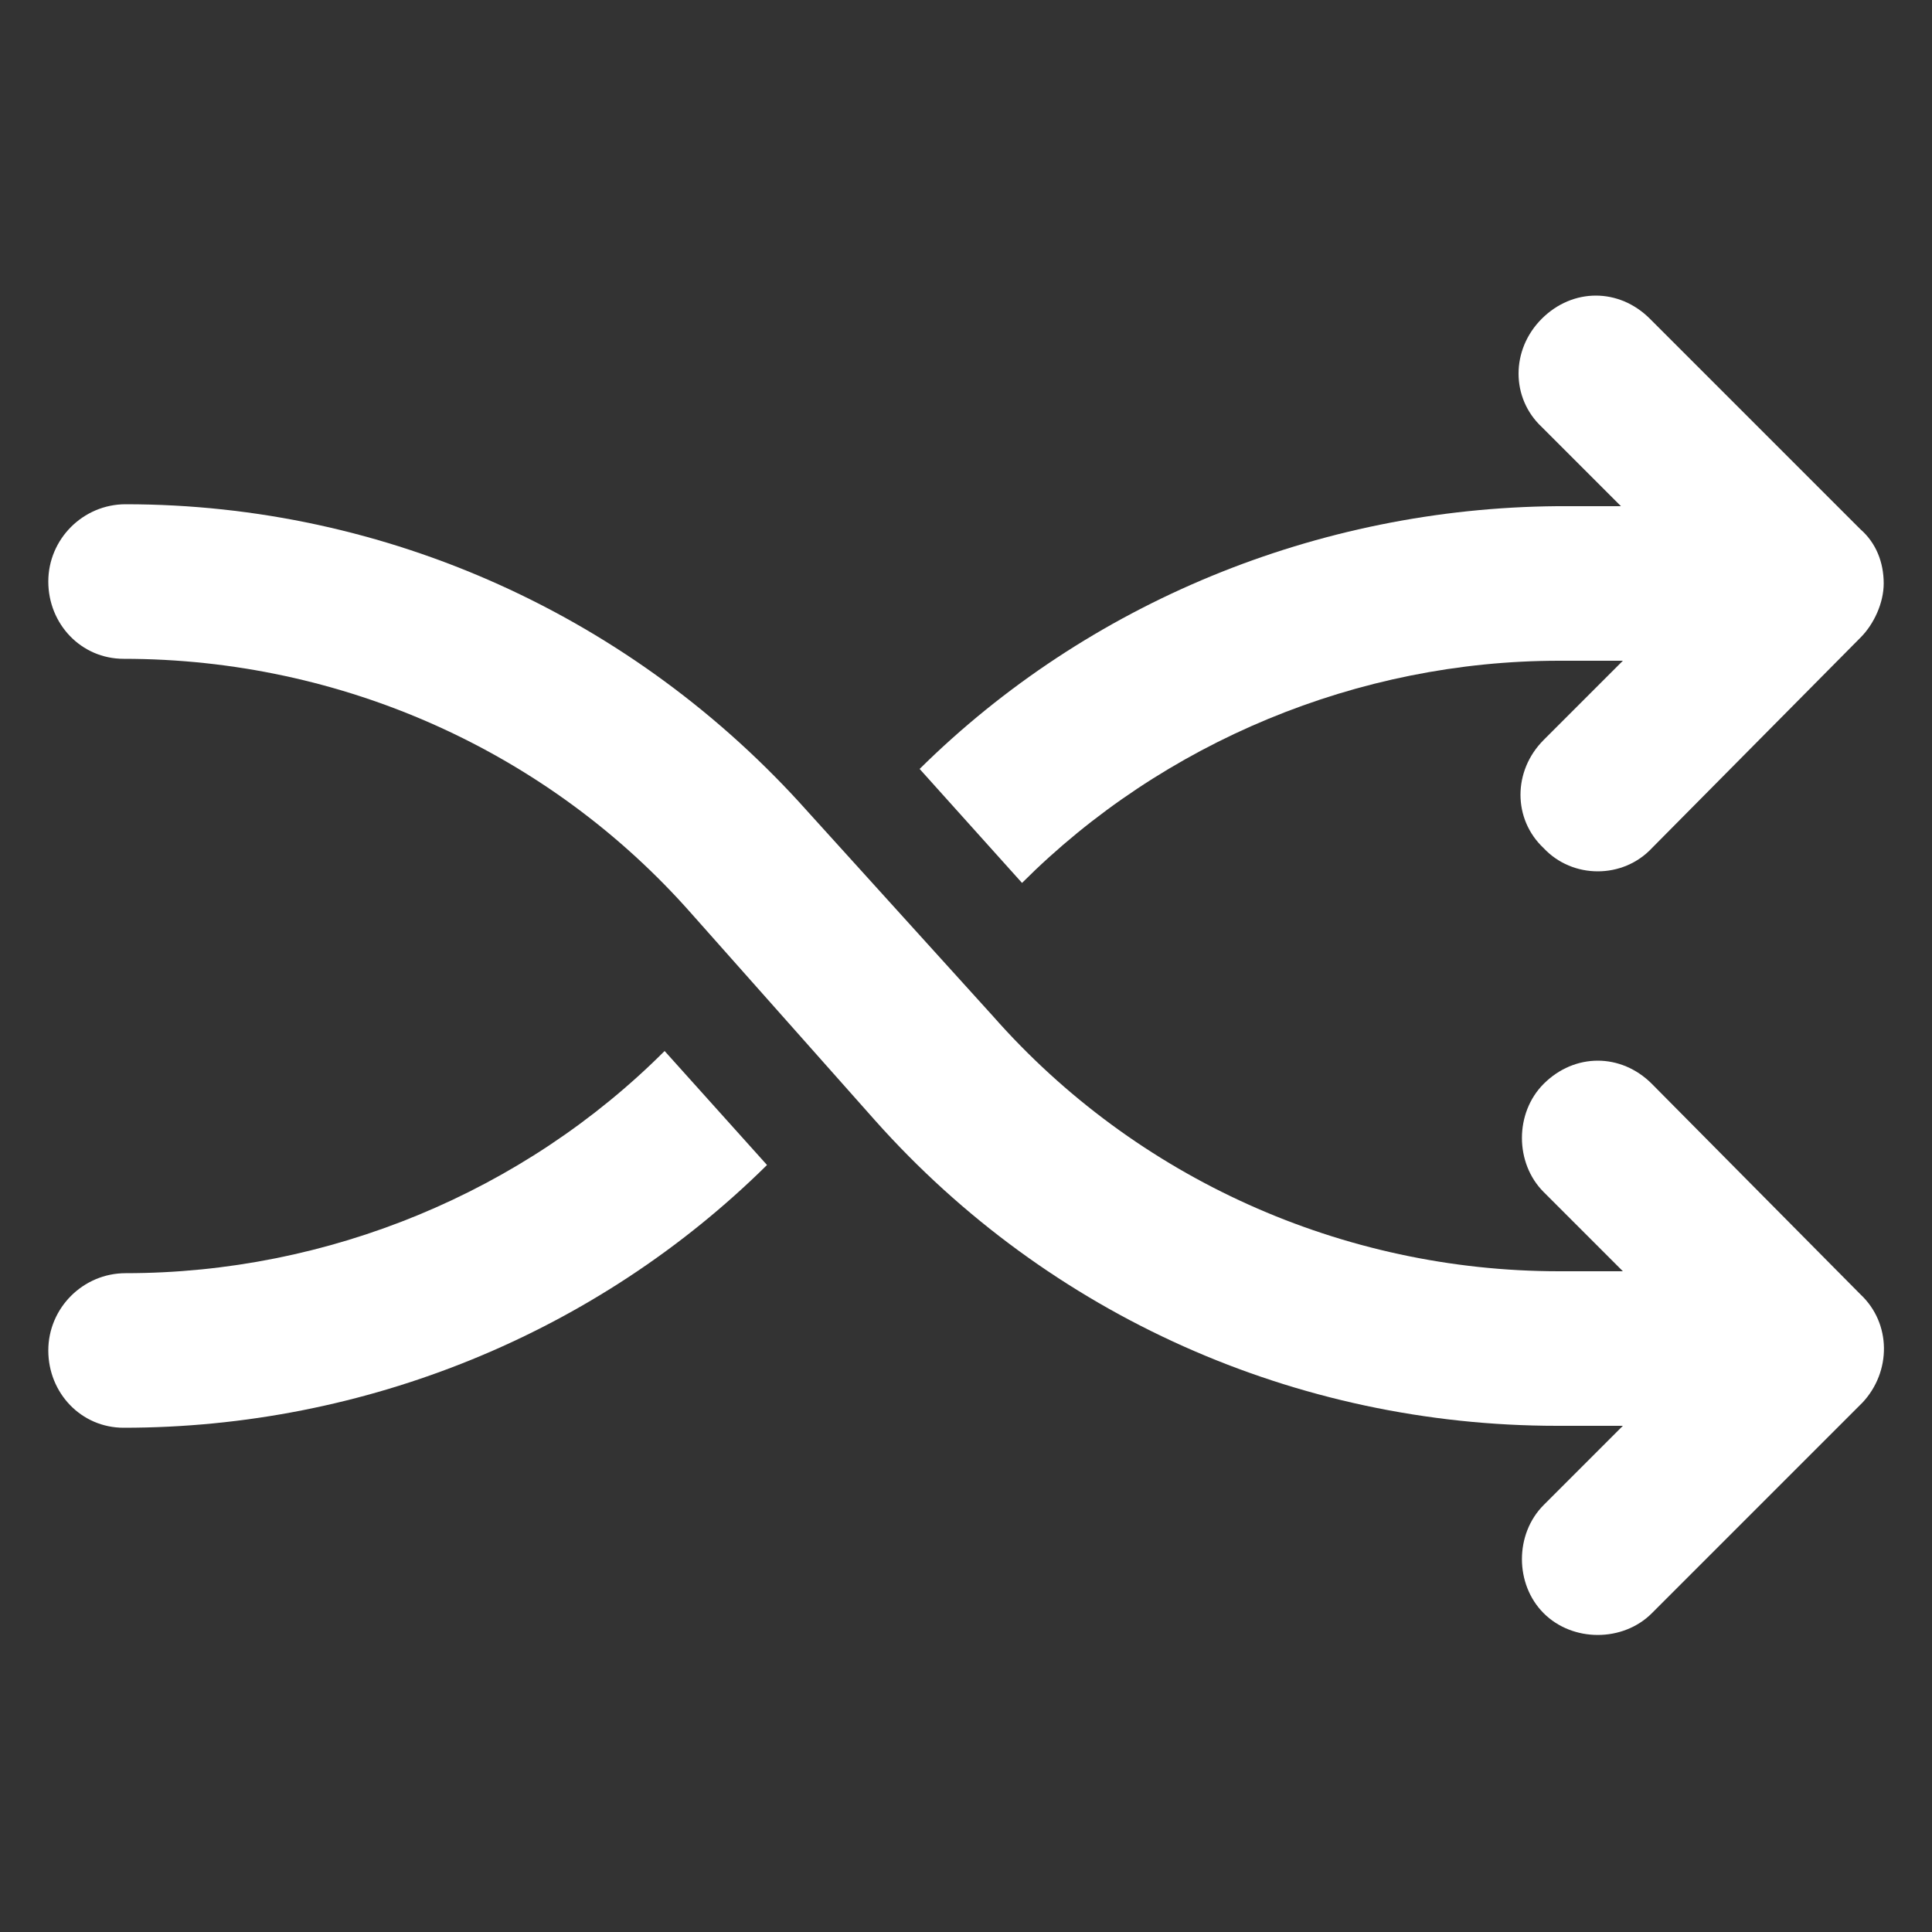 <svg width="20" height="20" viewBox="0 0 20 20" fill="none" xmlns="http://www.w3.org/2000/svg">
<rect x="0" y="0" width="20" height="20" fill="#333333" stroke="none"/>
<path d="M1.3 13.18C0.86 13.18 0.5 13.54 0.5 13.98C0.5 14.42 0.84 14.78 1.28 14.78C3.78 14.78 6.18 13.8 7.94 12.06L6.88 10.88C5.42 12.34 3.4 13.18 1.3 13.18Z" fill="#FFFFFF"/>
<path d="M9.52 7.96L10.58 9.14C12.04 7.68 14.06 6.84 16.14 6.84L16.8 6.84L15.98 7.66C15.66 7.98 15.66 8.48 15.98 8.78C16.28 9.1 16.8 9.1 17.1 8.78L19.26 6.6C19.4 6.46 19.5 6.24 19.5 6.04C19.5 5.82 19.42 5.62 19.26 5.48L17.08 3.3C16.92 3.14 16.72 3.06 16.52 3.06C16.32 3.06 16.12 3.14 15.96 3.3C15.64 3.62 15.64 4.12 15.96 4.42L16.78 5.24L16.12 5.24C13.64 5.26 11.26 6.24 9.52 7.96Z" fill="#FFFFFF"/>
<path d="M19.26 13.4L17.1 11.22C16.94 11.06 16.74 10.98 16.54 10.98C16.34 10.98 16.14 11.06 15.98 11.22C15.68 11.52 15.68 12.04 15.98 12.34L16.8 13.16L16.14 13.16C13.9 13.16 11.76 12.2 10.28 10.52L8.36 8.4C6.56 6.38 4 5.22 1.3 5.22C0.86 5.22 0.5 5.58 0.5 6.02C0.5 6.46 0.84 6.82 1.28 6.82C3.54 6.82 5.68 7.78 7.16 9.46L9.06 11.6C10.86 13.62 13.42 14.76 16.12 14.76L16.8 14.76L15.98 15.58C15.68 15.88 15.68 16.4 15.98 16.7C16.28 17 16.8 17 17.1 16.7L19.28 14.52C19.58 14.2 19.58 13.7 19.26 13.4Z" fill="#FFFFFF"/>
</svg>
